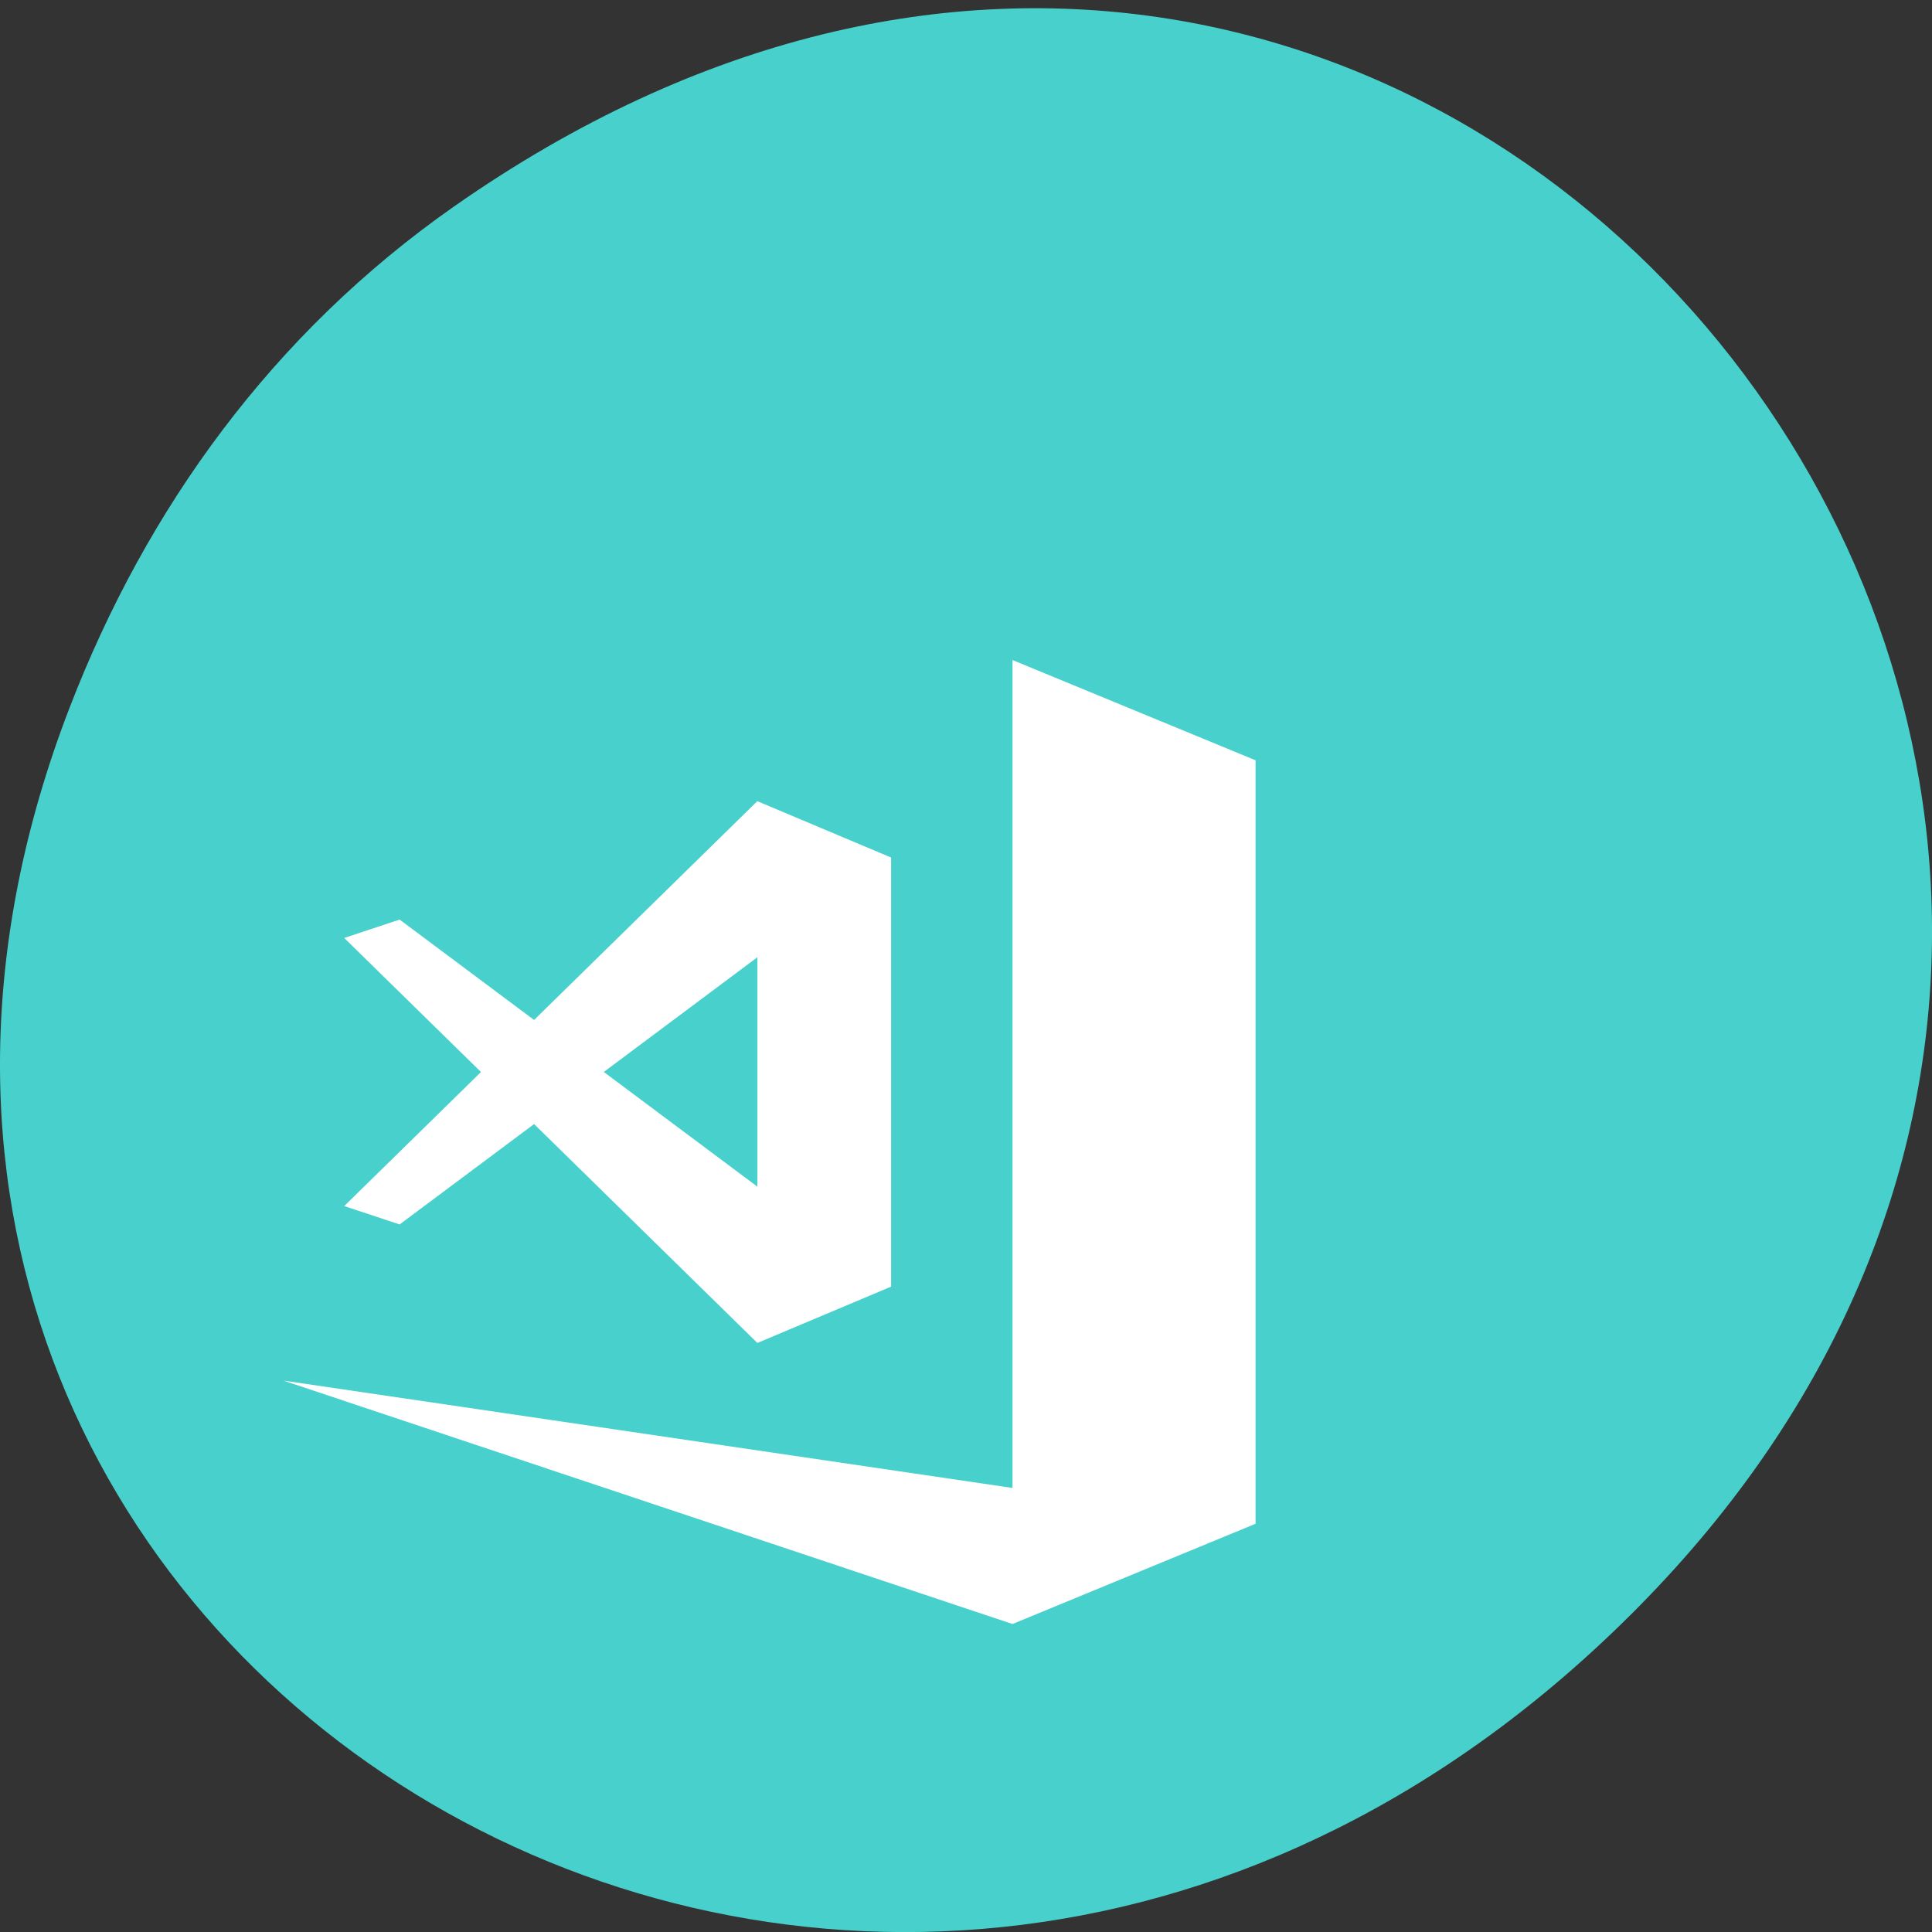 <svg xmlns="http://www.w3.org/2000/svg" viewBox="0 0 256 256"><rect x="0" y="0" width="256" height="256" fill="#333333" stroke="none"/><defs><clipPath><path d="m 148 97 h 77.63 v 24 h -77.62"/></clipPath><clipPath><path d="m 171 132 h 54.625 v 24 h -54.625"/></clipPath><clipPath><path d="m 74 56.824 h 129 v 139.69 h -129"/></clipPath><clipPath><path d="m 27.707 56.824 h 82.29 v 139.69 h -82.29"/></clipPath></defs><path d="m 60.17 27.353 c 130.93 -91.66 263.6 77.62 156.91 185.6 -100.51 101.74 -256.68 7.417 -207.86 -119.18 10.185 -26.414 26.914 -49.591 50.948 -66.42 z" fill="#48d1cc" color="#000"/><g transform="matrix(8.051 0 0 7.983 37.56 87.46)" fill="#fff"><path d="m 11.999 0 v 13.742 l -11.999 -1.782 l 11.999 4.04 l 4 -1.664 v -12.424 v -0.003 v -0.245 l -4 -1.664 z"/><path d="m 7.8 2.341 l -3.675 3.633 l -2.213 -1.666 l -0.912 0.305 l 2.251 2.225 l -2.251 2.225 l 0.912 0.305 l 2.213 -1.666 l 3.675 3.633 l 2.201 -0.935 v -7.122 l -2.201 -0.935 z m 0 2.592 v 3.808 l -2.528 -1.904 l 2.528 -1.904 z"/></g></svg>